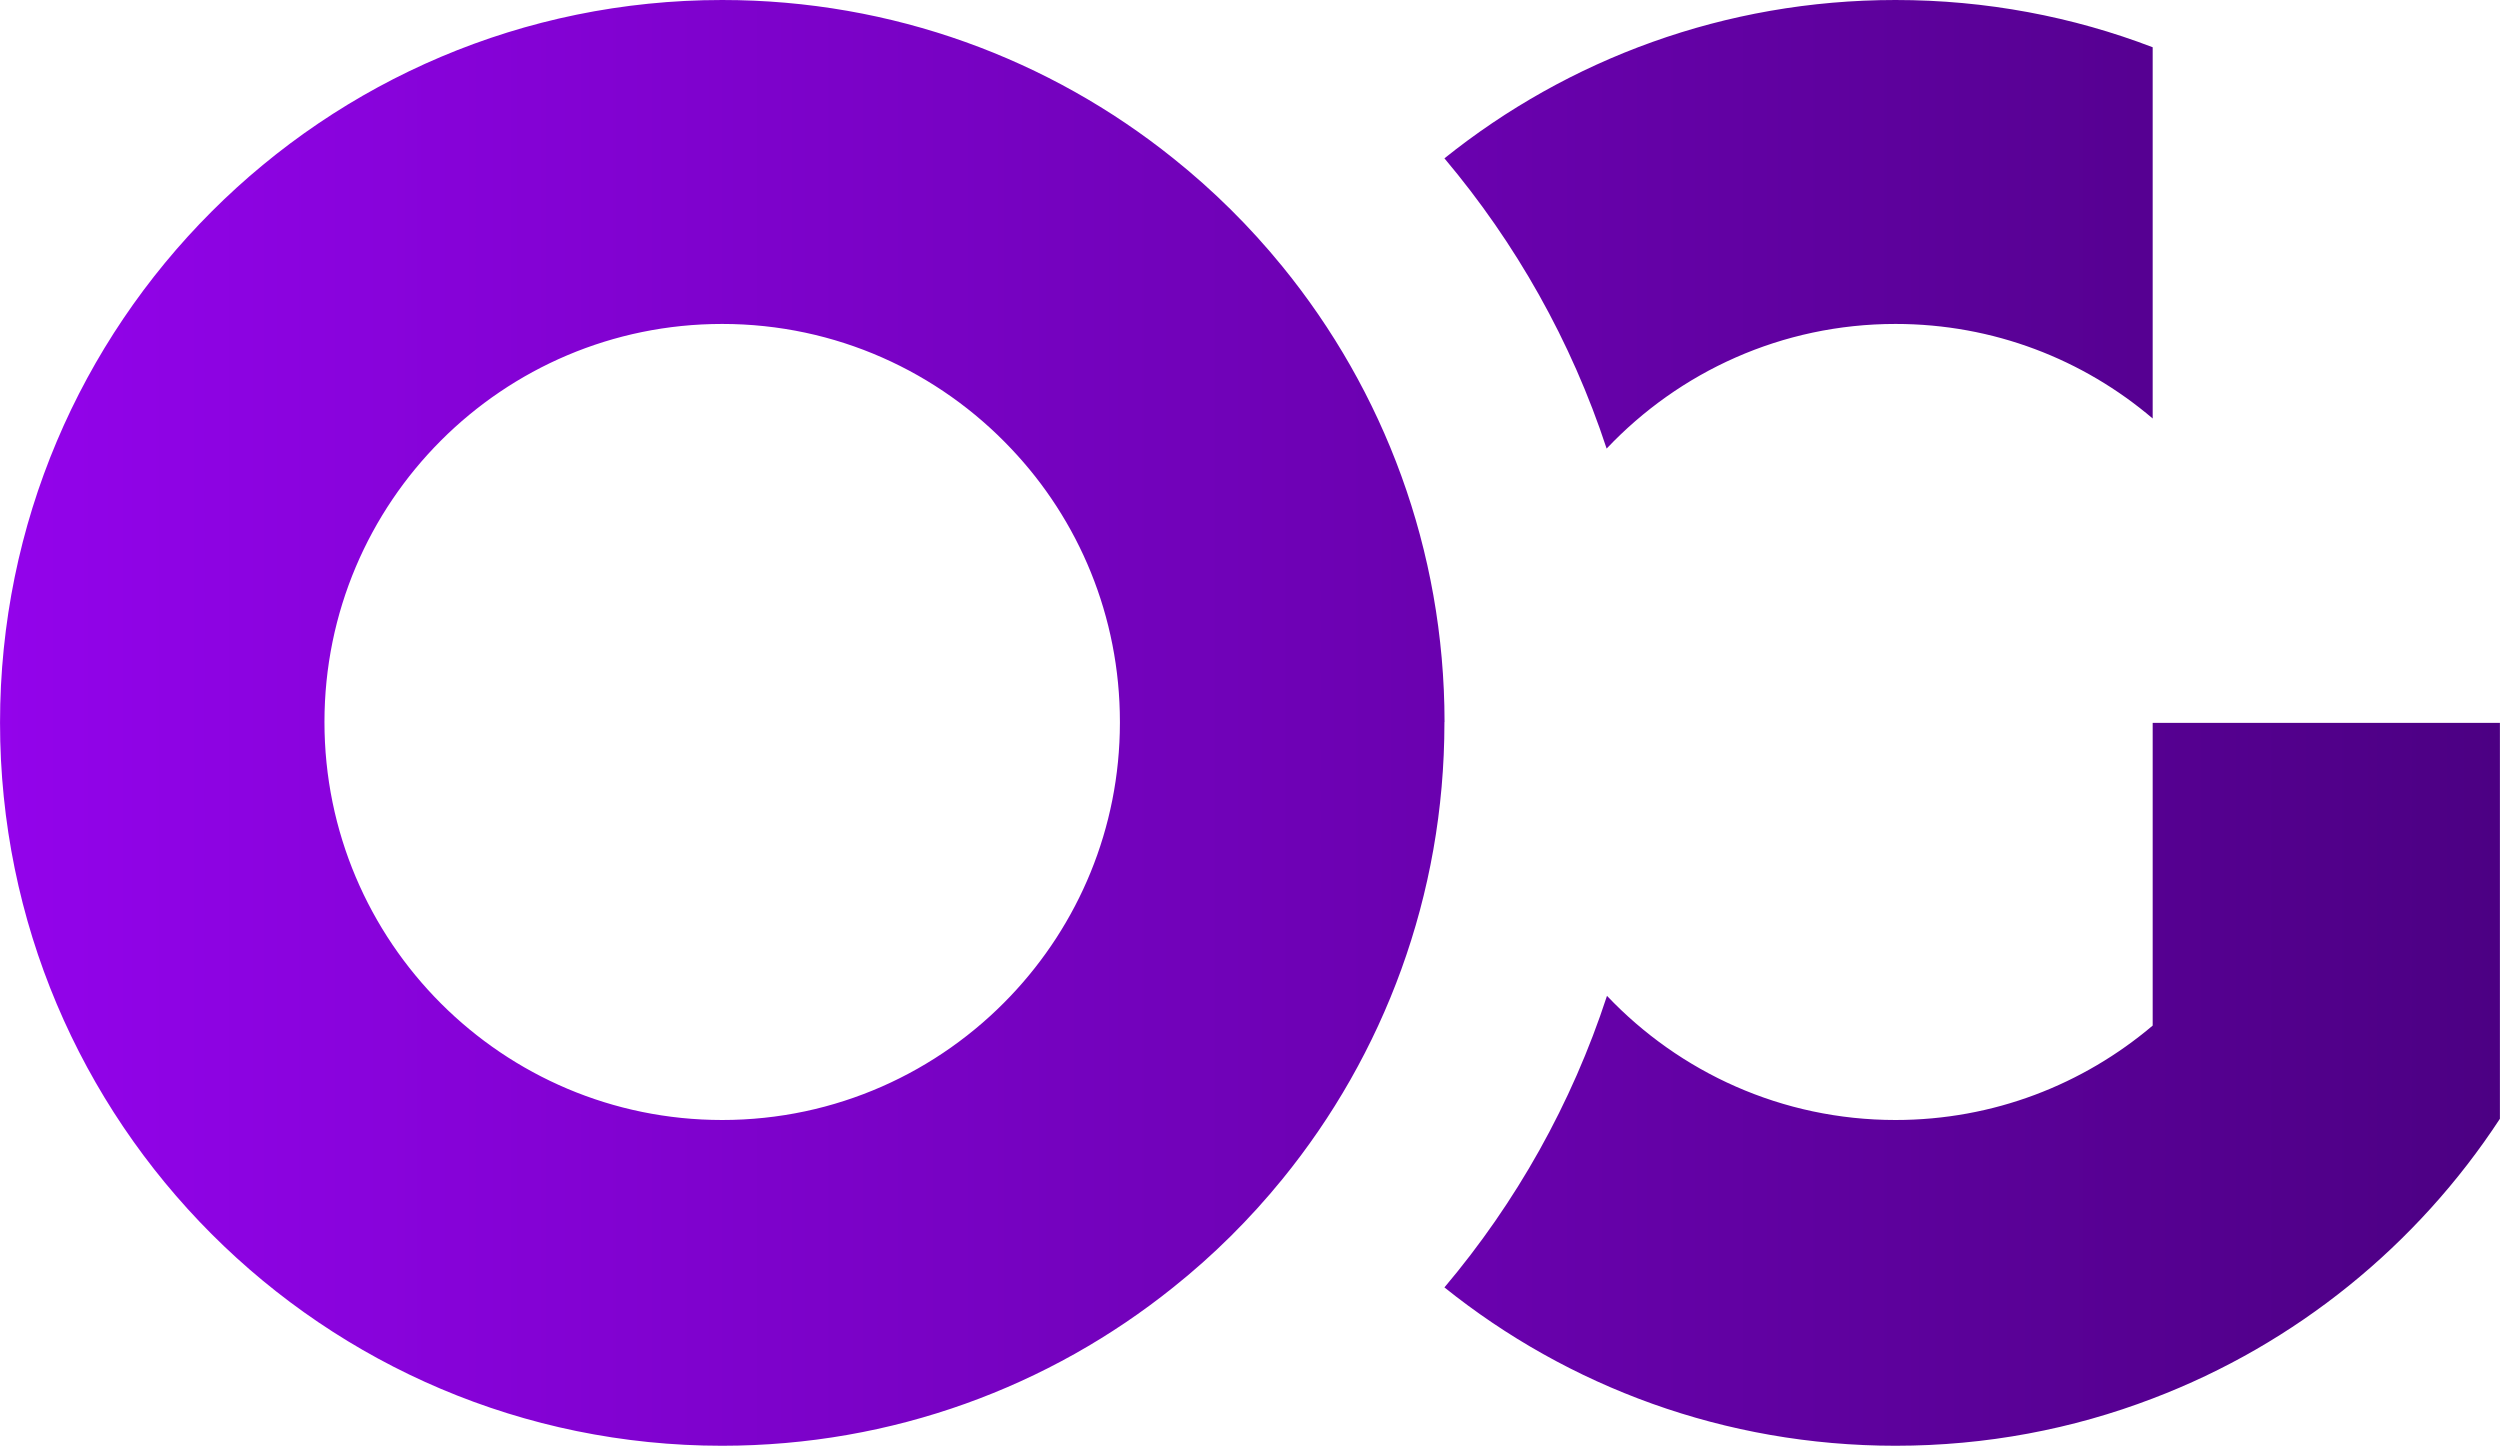 <svg  viewBox="0 0 83 48" fill="none" xmlns="http://www.w3.org/2000/svg">
<path d="M71.469 1.569V13.894C69.163 11.931 66.184 10.755 62.932 10.755C59.155 10.755 55.75 12.345 53.34 14.893C52.169 11.325 50.321 8.066 47.955 5.257C52.057 1.966 57.266 -0 62.932 -0C65.939 -0 68.818 0.553 71.469 1.569ZM71.469 23.995V34.049C69.163 36.004 66.184 37.184 62.932 37.184C59.159 37.184 55.758 35.598 53.352 33.062C52.181 36.65 50.333 39.925 47.955 42.742C52.057 46.033 57.266 47.999 62.932 47.999C65.939 47.999 68.818 47.446 71.469 46.43C76.225 44.62 80.251 41.341 82.997 37.143V24H71.469V23.995ZM47.955 23.971V23.995C47.955 29.743 45.938 35.02 42.57 39.154C41.495 40.474 40.28 41.682 38.949 42.742C34.847 46.033 29.638 47.999 23.972 47.999C10.736 47.999 0.001 37.252 0.001 23.995C0.001 10.739 10.736 -0 23.976 -0C29.642 -0 34.851 1.966 38.953 5.257C40.28 6.317 41.499 7.525 42.574 8.845C45.938 12.971 47.955 18.236 47.959 23.971H47.955ZM37.181 23.971C37.181 20.456 35.813 17.257 33.568 14.893C31.162 12.345 27.753 10.755 23.976 10.755C16.686 10.755 10.772 16.671 10.772 23.971C10.772 31.272 16.686 37.184 23.976 37.184C27.749 37.184 31.15 35.598 33.556 33.062C35.801 30.698 37.177 27.507 37.181 24V23.971Z" fill="url(#paint0_linear_294_468)"/>
<defs>
<linearGradient id="paint0_linear_294_468" x1="0.001" y1="24" x2="83.001" y2="24" gradientUnits="userSpaceOnUse">
<stop stop-color="#9303EB"/>
<stop offset="1" stop-color="#4C0083"/>
</linearGradient>
</defs>
</svg>
